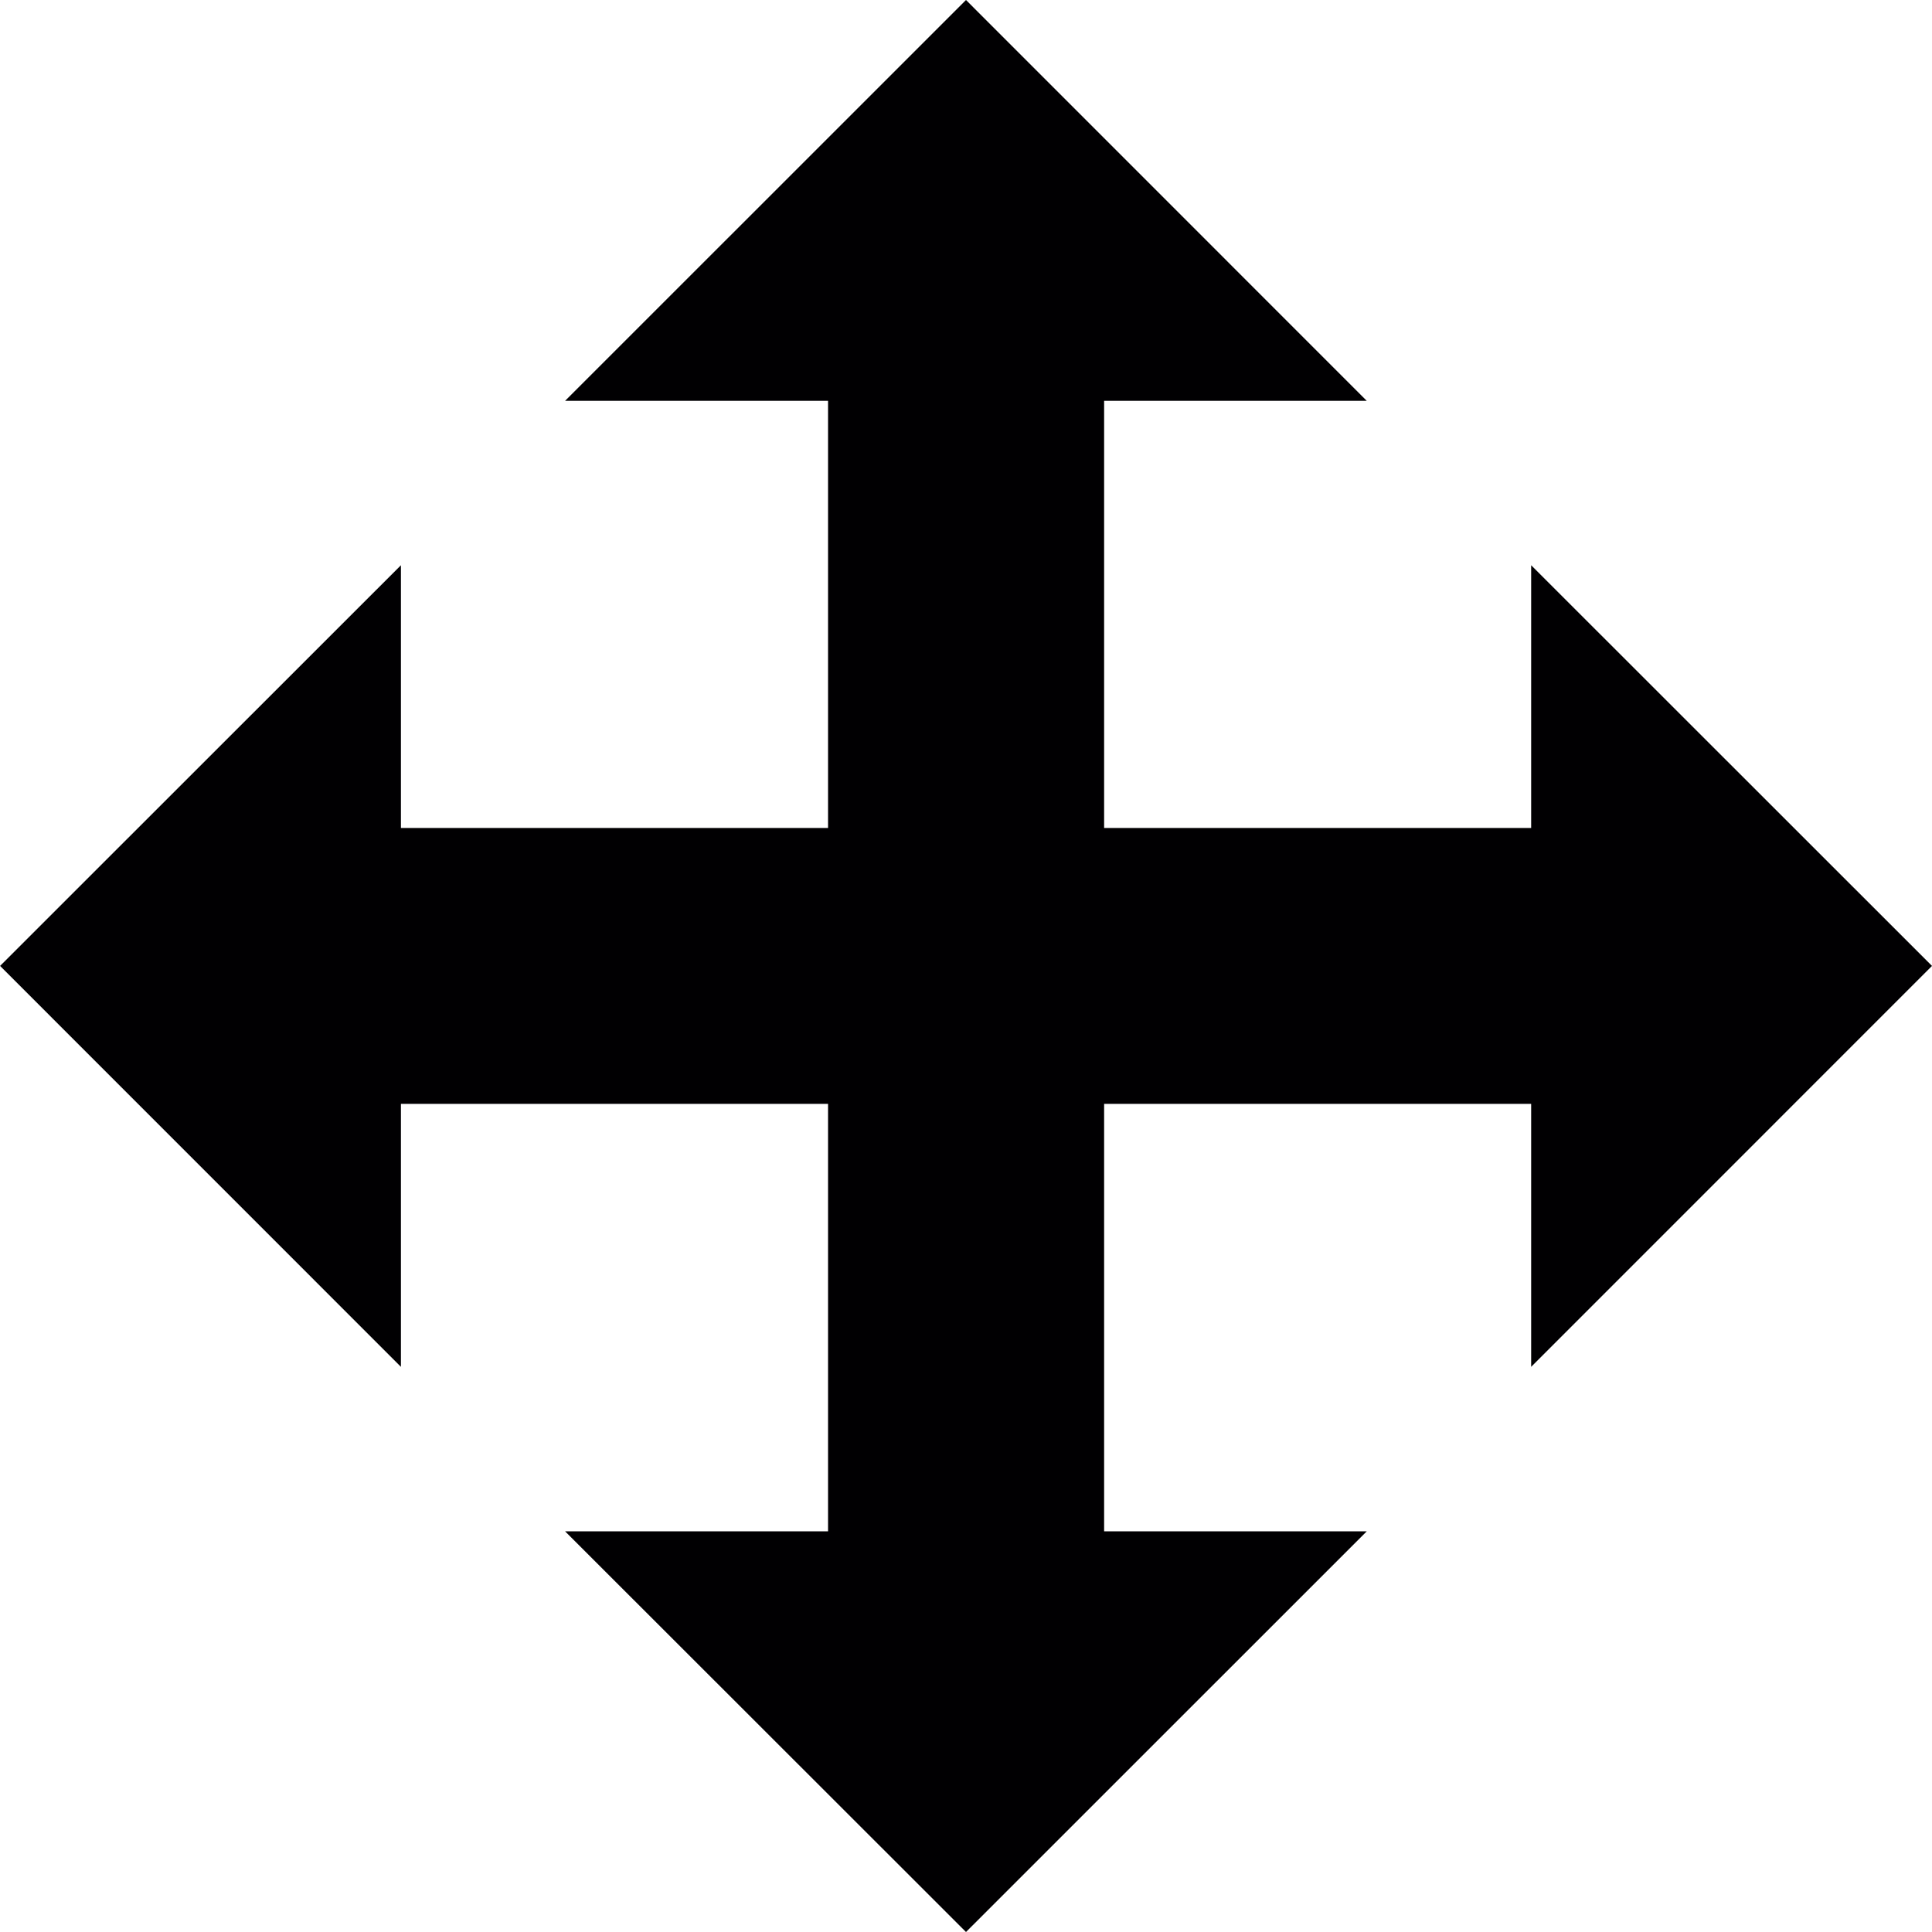 <?xml version="1.0" encoding="iso-8859-1"?>
<!-- Generator: Adobe Illustrator 18.1.1, SVG Export Plug-In . SVG Version: 6.00 Build 0)  -->
<svg version="1.1" id="Capa_1" xmlns="http://www.w3.org/2000/svg" xmlns:xlink="http://www.w3.org/1999/xlink" x="0px" y="0px"
	 viewBox="0 0 23.304 23.304" style="enable-background:new 0 0 23.304 23.304;" xml:space="preserve">
<g>
	<polygon style="fill:#010002;" points="23.304,11.651 18.469,6.818 18.469,9.987 13.318,9.987 13.318,4.835 16.486,4.835 11.652,0 
		6.816,4.835 9.988,4.835 9.988,9.987 4.836,9.987 4.836,6.818 0.001,11.651 4.836,16.487 4.836,13.315 9.988,13.315 9.988,18.471 
		6.816,18.471 11.652,23.304 16.486,18.471 13.318,18.471 13.318,13.315 18.469,13.315 18.469,16.487 	"/>
</g>
<g>
</g>
<g>
</g>
<g>
</g>
<g>
</g>
<g>
</g>
<g>
</g>
<g>
</g>
<g>
</g>
<g>
</g>
<g>
</g>
<g>
</g>
<g>
</g>
<g>
</g>
<g>
</g>
<g>
</g>
</svg>
